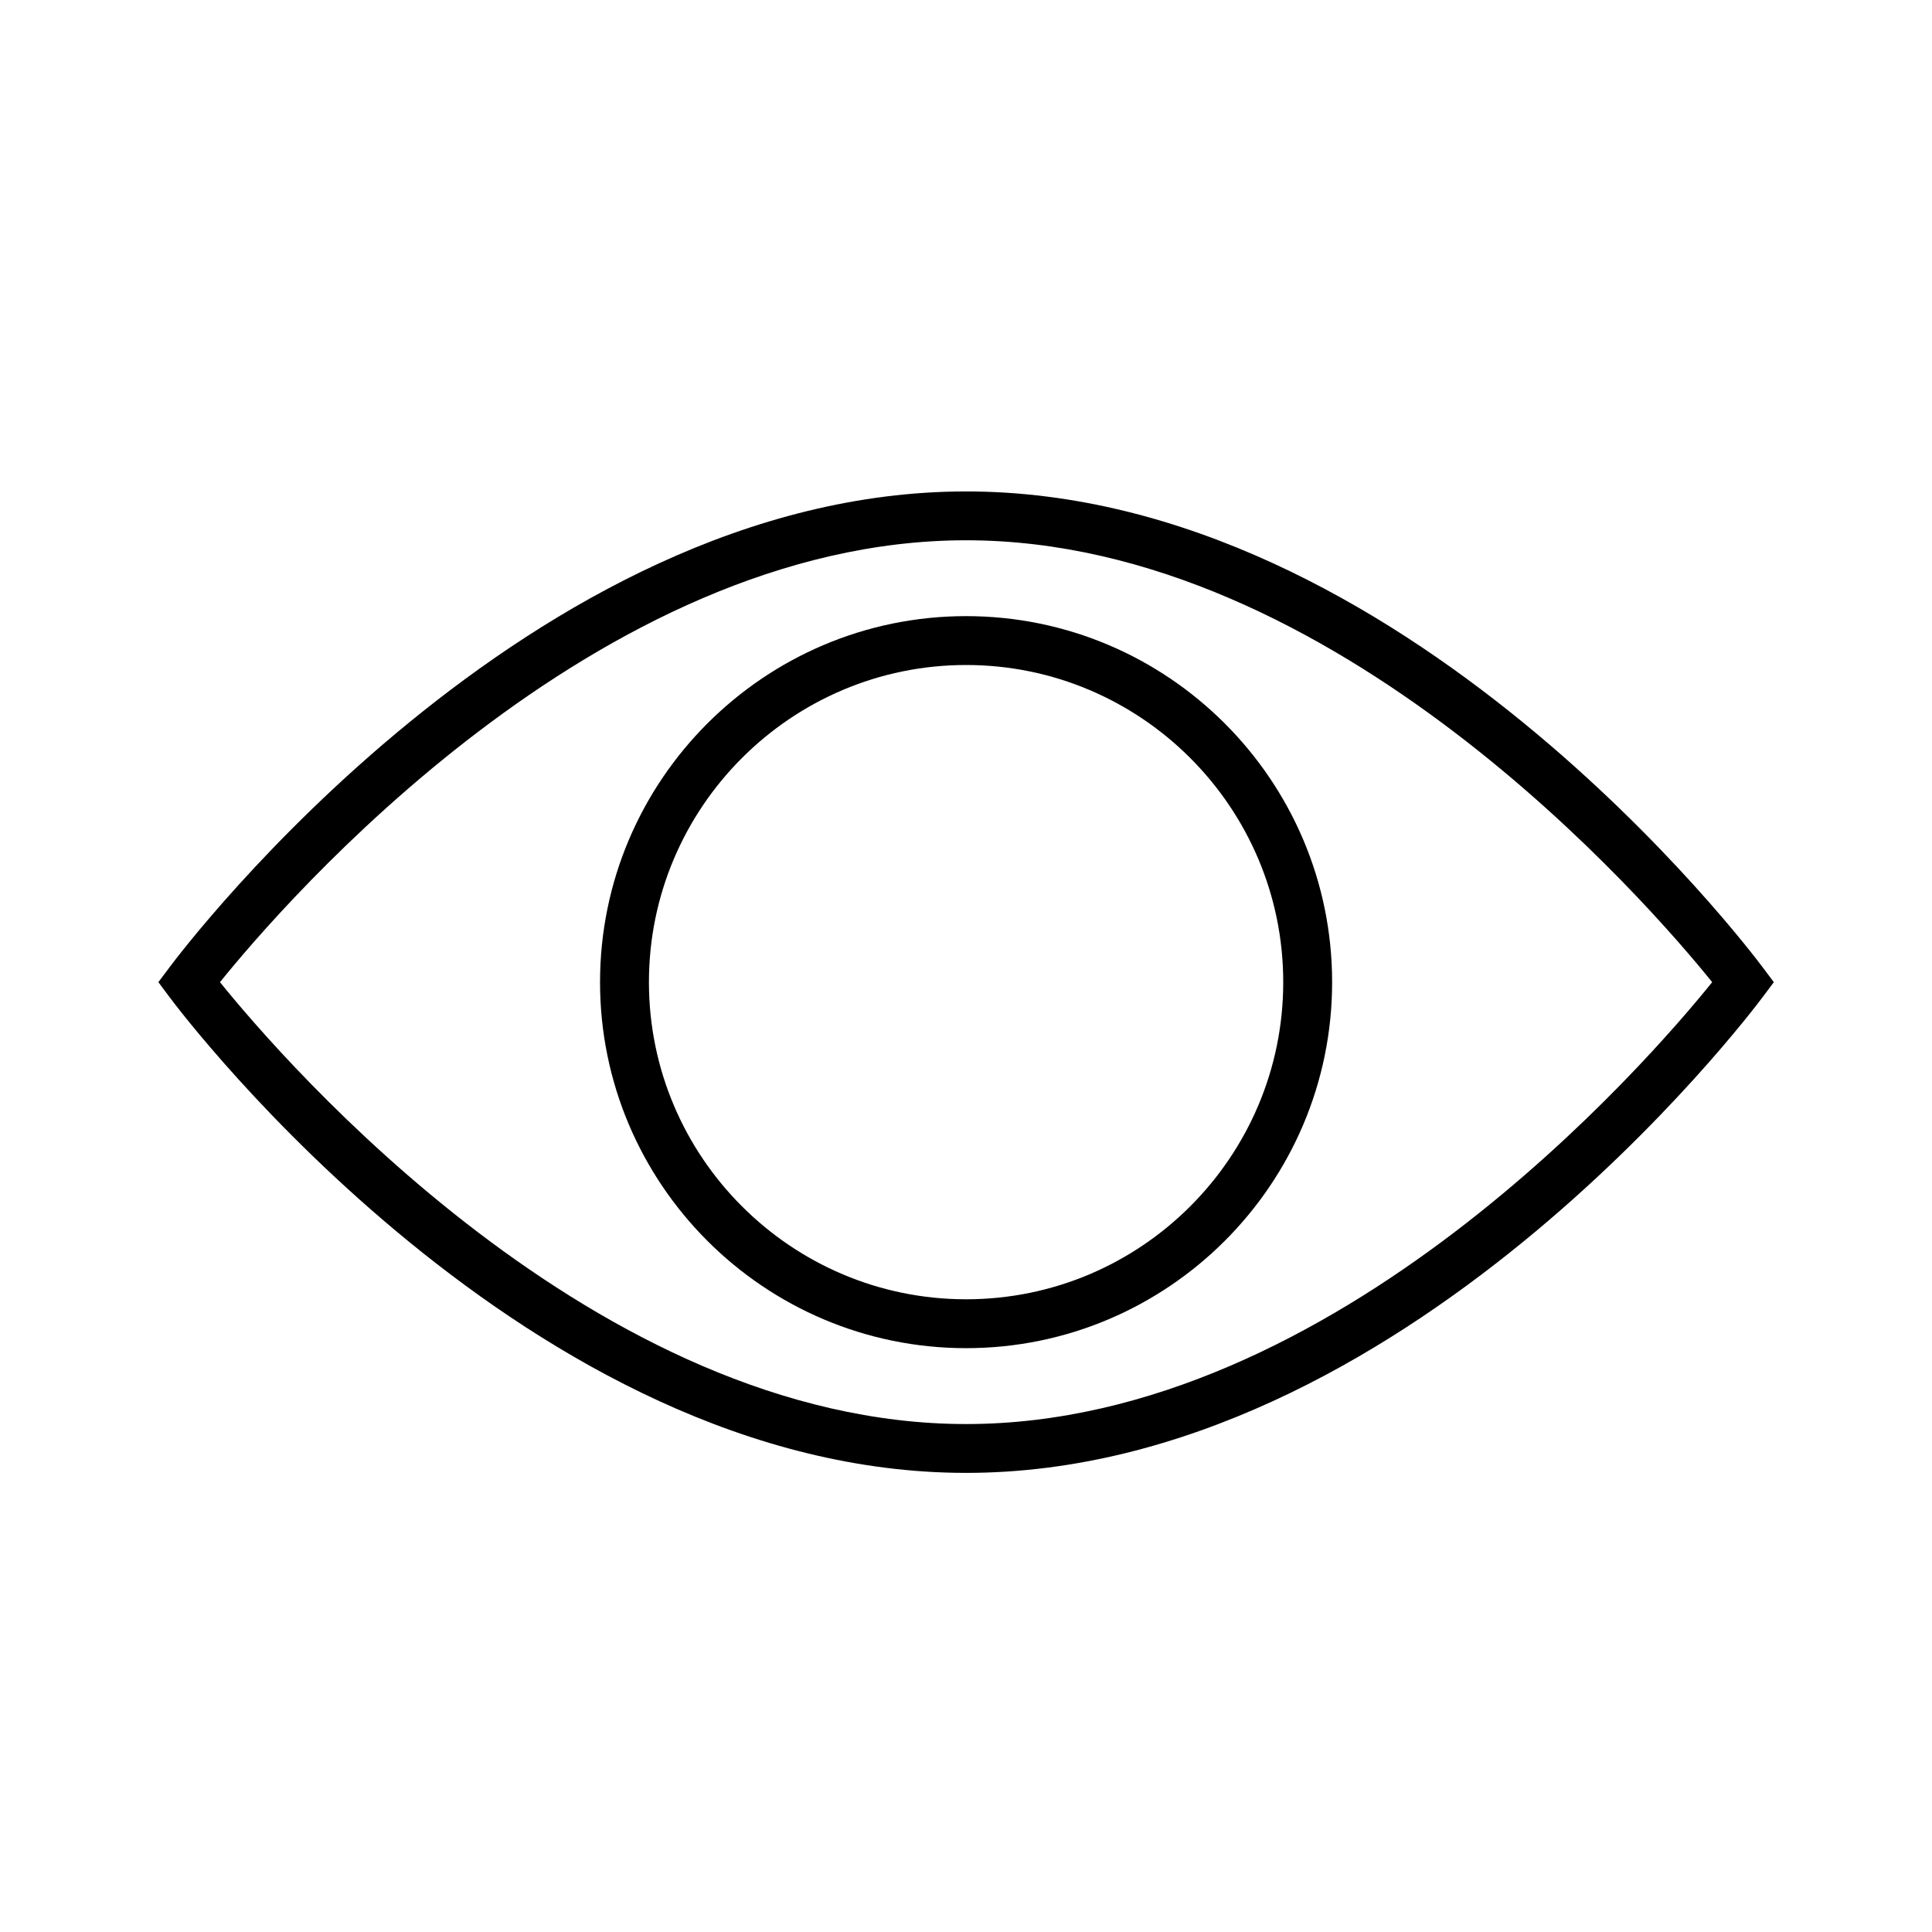 <?xml version="1.0" standalone="no"?><!DOCTYPE svg PUBLIC "-//W3C//DTD SVG 1.1//EN" "http://www.w3.org/Graphics/SVG/1.1/DTD/svg11.dtd"><svg t="1543425182305" class="icon" style="" viewBox="0 0 1024 1024" version="1.1" xmlns="http://www.w3.org/2000/svg" p-id="2364" xmlns:xlink="http://www.w3.org/1999/xlink" width="200" height="200"><defs><style type="text/css"></style></defs><path d="M512.058 780.66c-231.339 0-414.664-242.019-422.331-252.342l-5.781-7.752 5.781-7.715c7.668-10.323 190.993-252.379 422.331-252.379 231.357 0 414.635 242.056 422.312 252.379l5.799 7.715-5.799 7.752C926.694 538.604 743.415 780.66 512.058 780.66M116.596 520.566c33.392 41.387 199.628 234.21 395.463 234.21 196.013 0 362.07-192.786 395.434-234.21-33.382-41.369-199.599-234.21-395.434-234.21C316.045 286.356 149.96 479.16 116.596 520.566z" p-id="2365"></path><path d="M512.058 714.553c-106.978 0-194.024-86.998-194.024-193.986 0-106.969 87.045-194.006 194.024-194.006 106.959 0 193.995 87.036 193.995 194.006C706.054 627.555 619.018 714.553 512.058 714.553M512.058 352.463c-92.676 0-168.112 75.436-168.112 168.103 0 92.704 75.436 168.084 168.112 168.084 92.685 0 168.084-75.38 168.084-168.084C680.142 427.9 604.744 352.463 512.058 352.463z" p-id="2366"></path></svg>